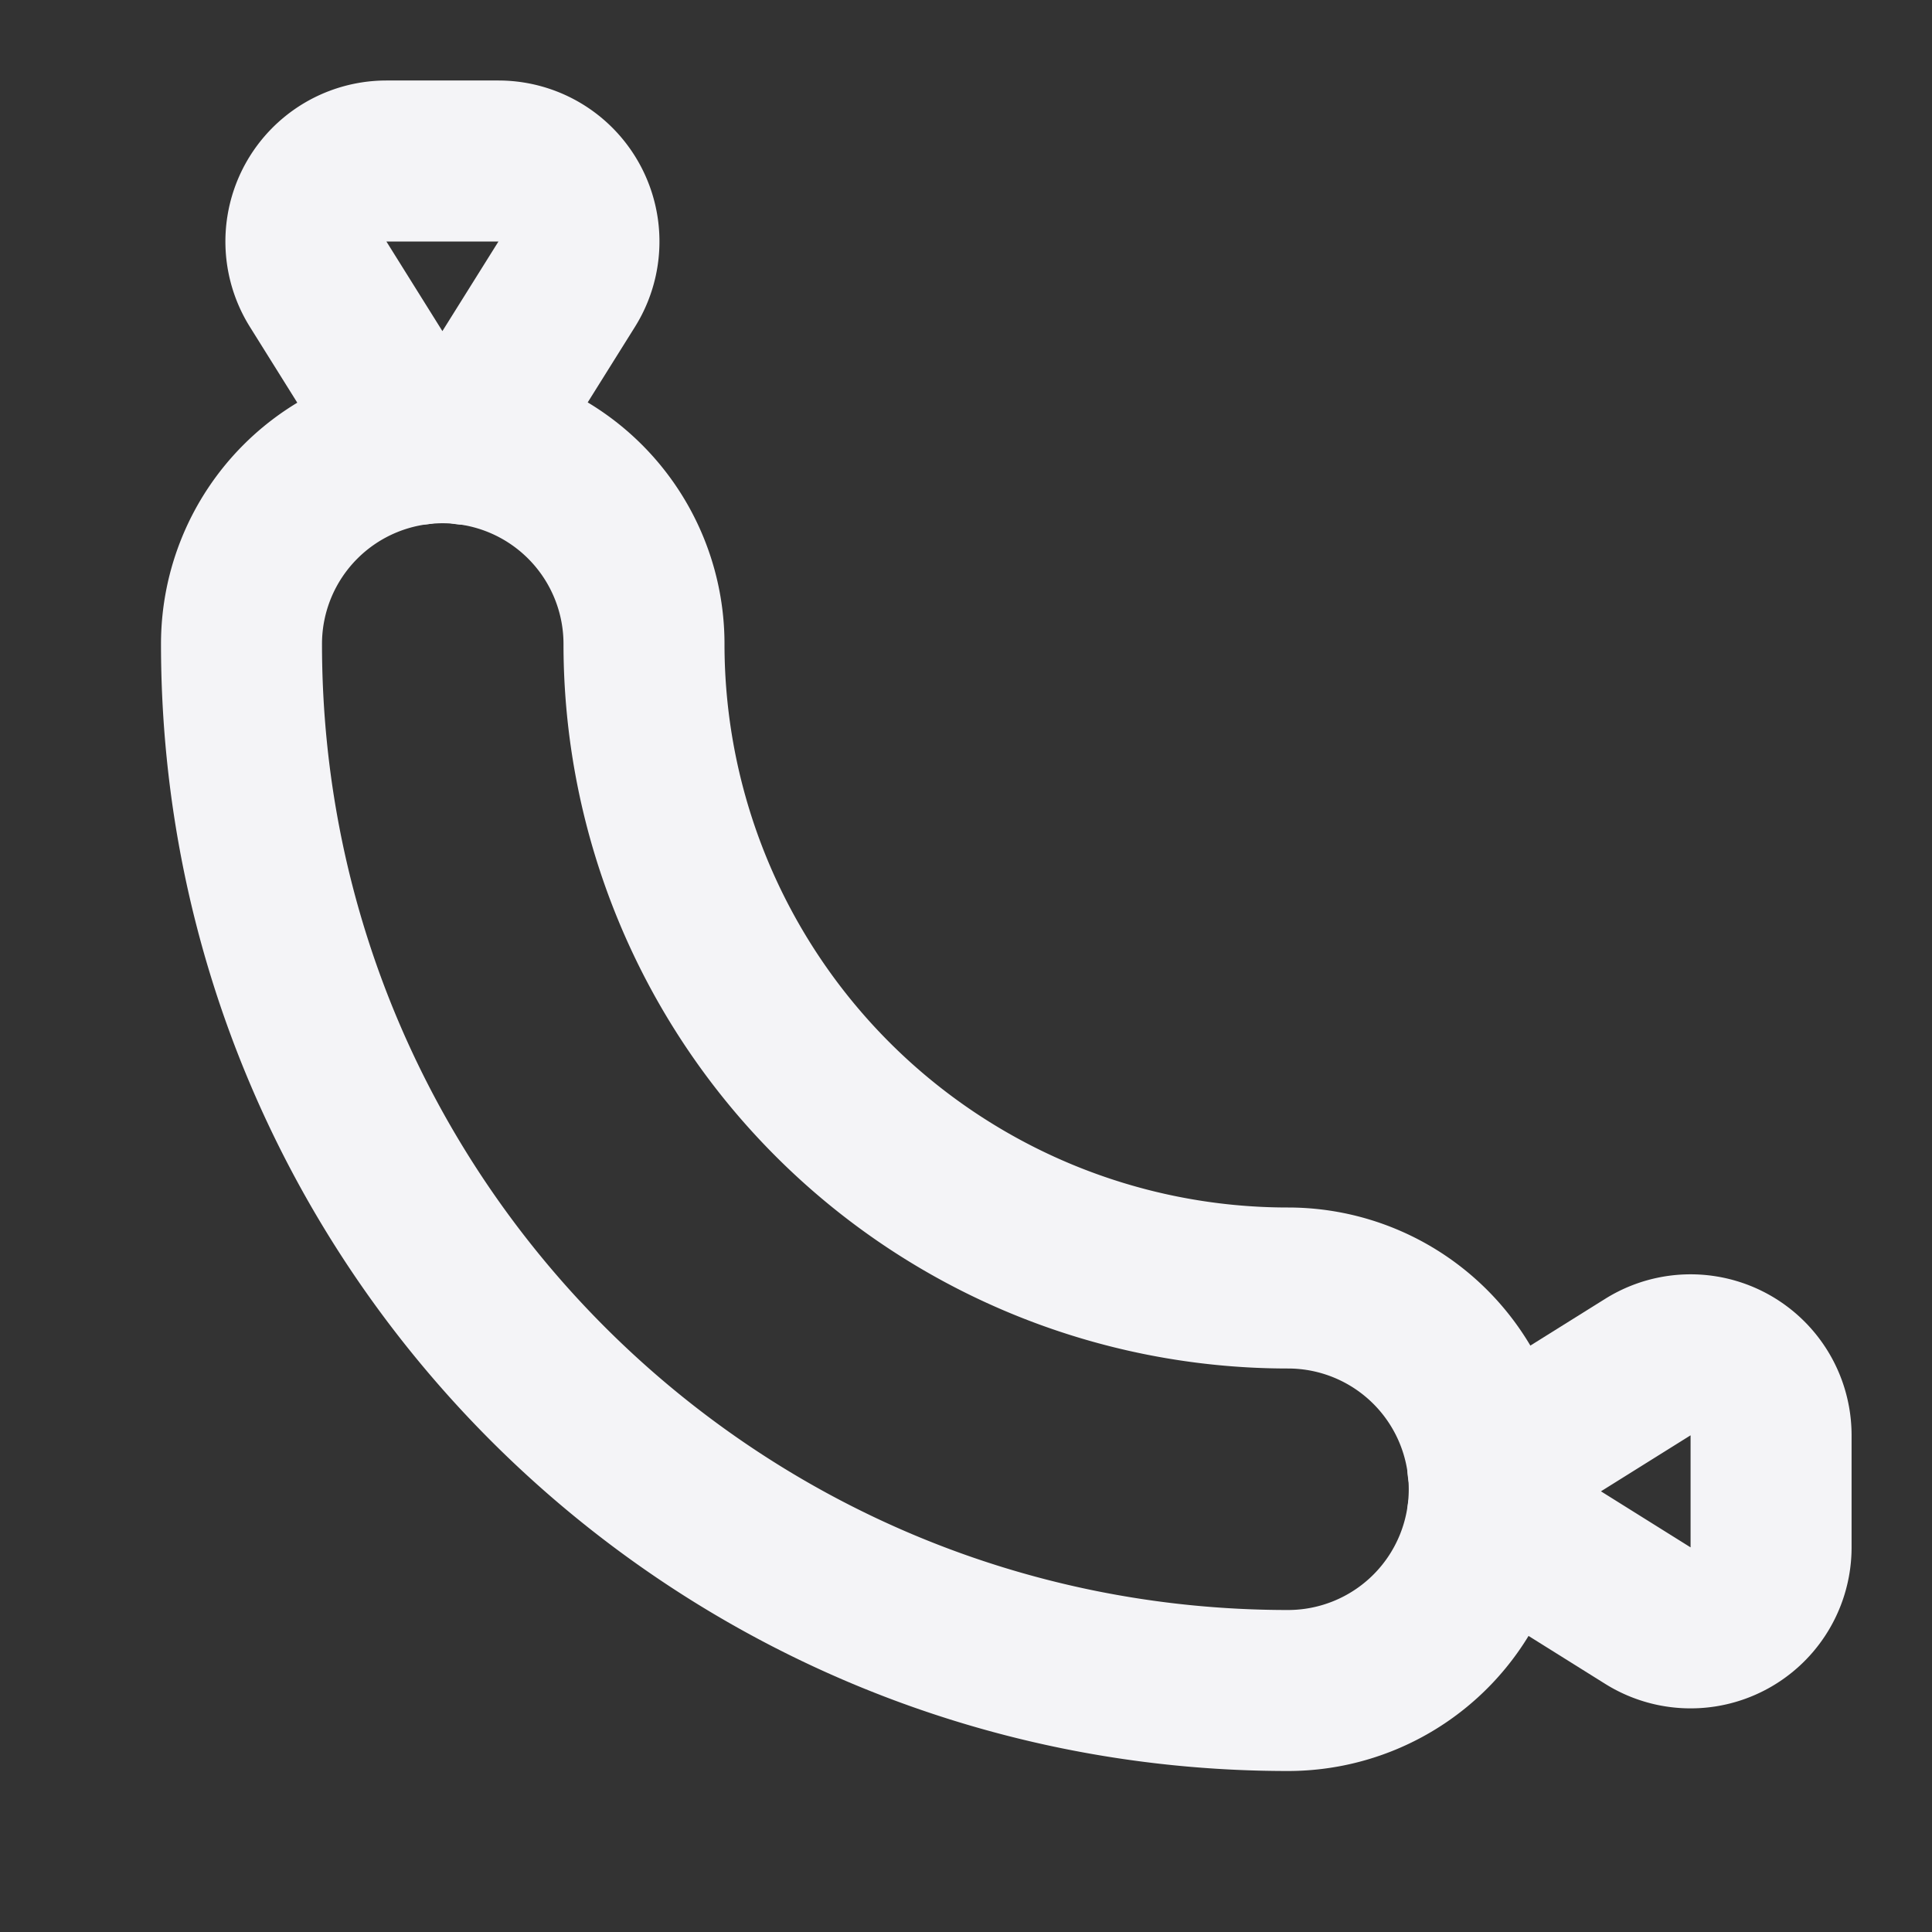 <svg fill="none" height="24" stroke="#f4f4f7" stroke-linecap="round" stroke-linejoin="round" stroke-width="2" width="24" xmlns="http://www.w3.org/2000/svg"><rect width="100%" height="100%" fill="#333333" stroke="none"/><path d="m0 0h24v24h-24z" stroke="none"/><path d="m5.5 5.5a2.5 2.5 0 0 0 -2.5 2.5c0 7.18 5.82 13 13 13a2.5 2.5 0 1 0 0-5 8 8 0 0 1 -8-8 2.5 2.5 0 0 0 -2.5-2.5z"/><path d="m5.195 5.519-1.243-1.989a1 1 0 0 1 .848-1.53h1.392a1 1 0 0 1 .848 1.53l-1.245 1.99m12.687 12.705 1.989-1.243a1 1 0 0 1 1.53.848v1.392a1 1 0 0 1 -1.53.848l-1.991-1.245"/></svg>